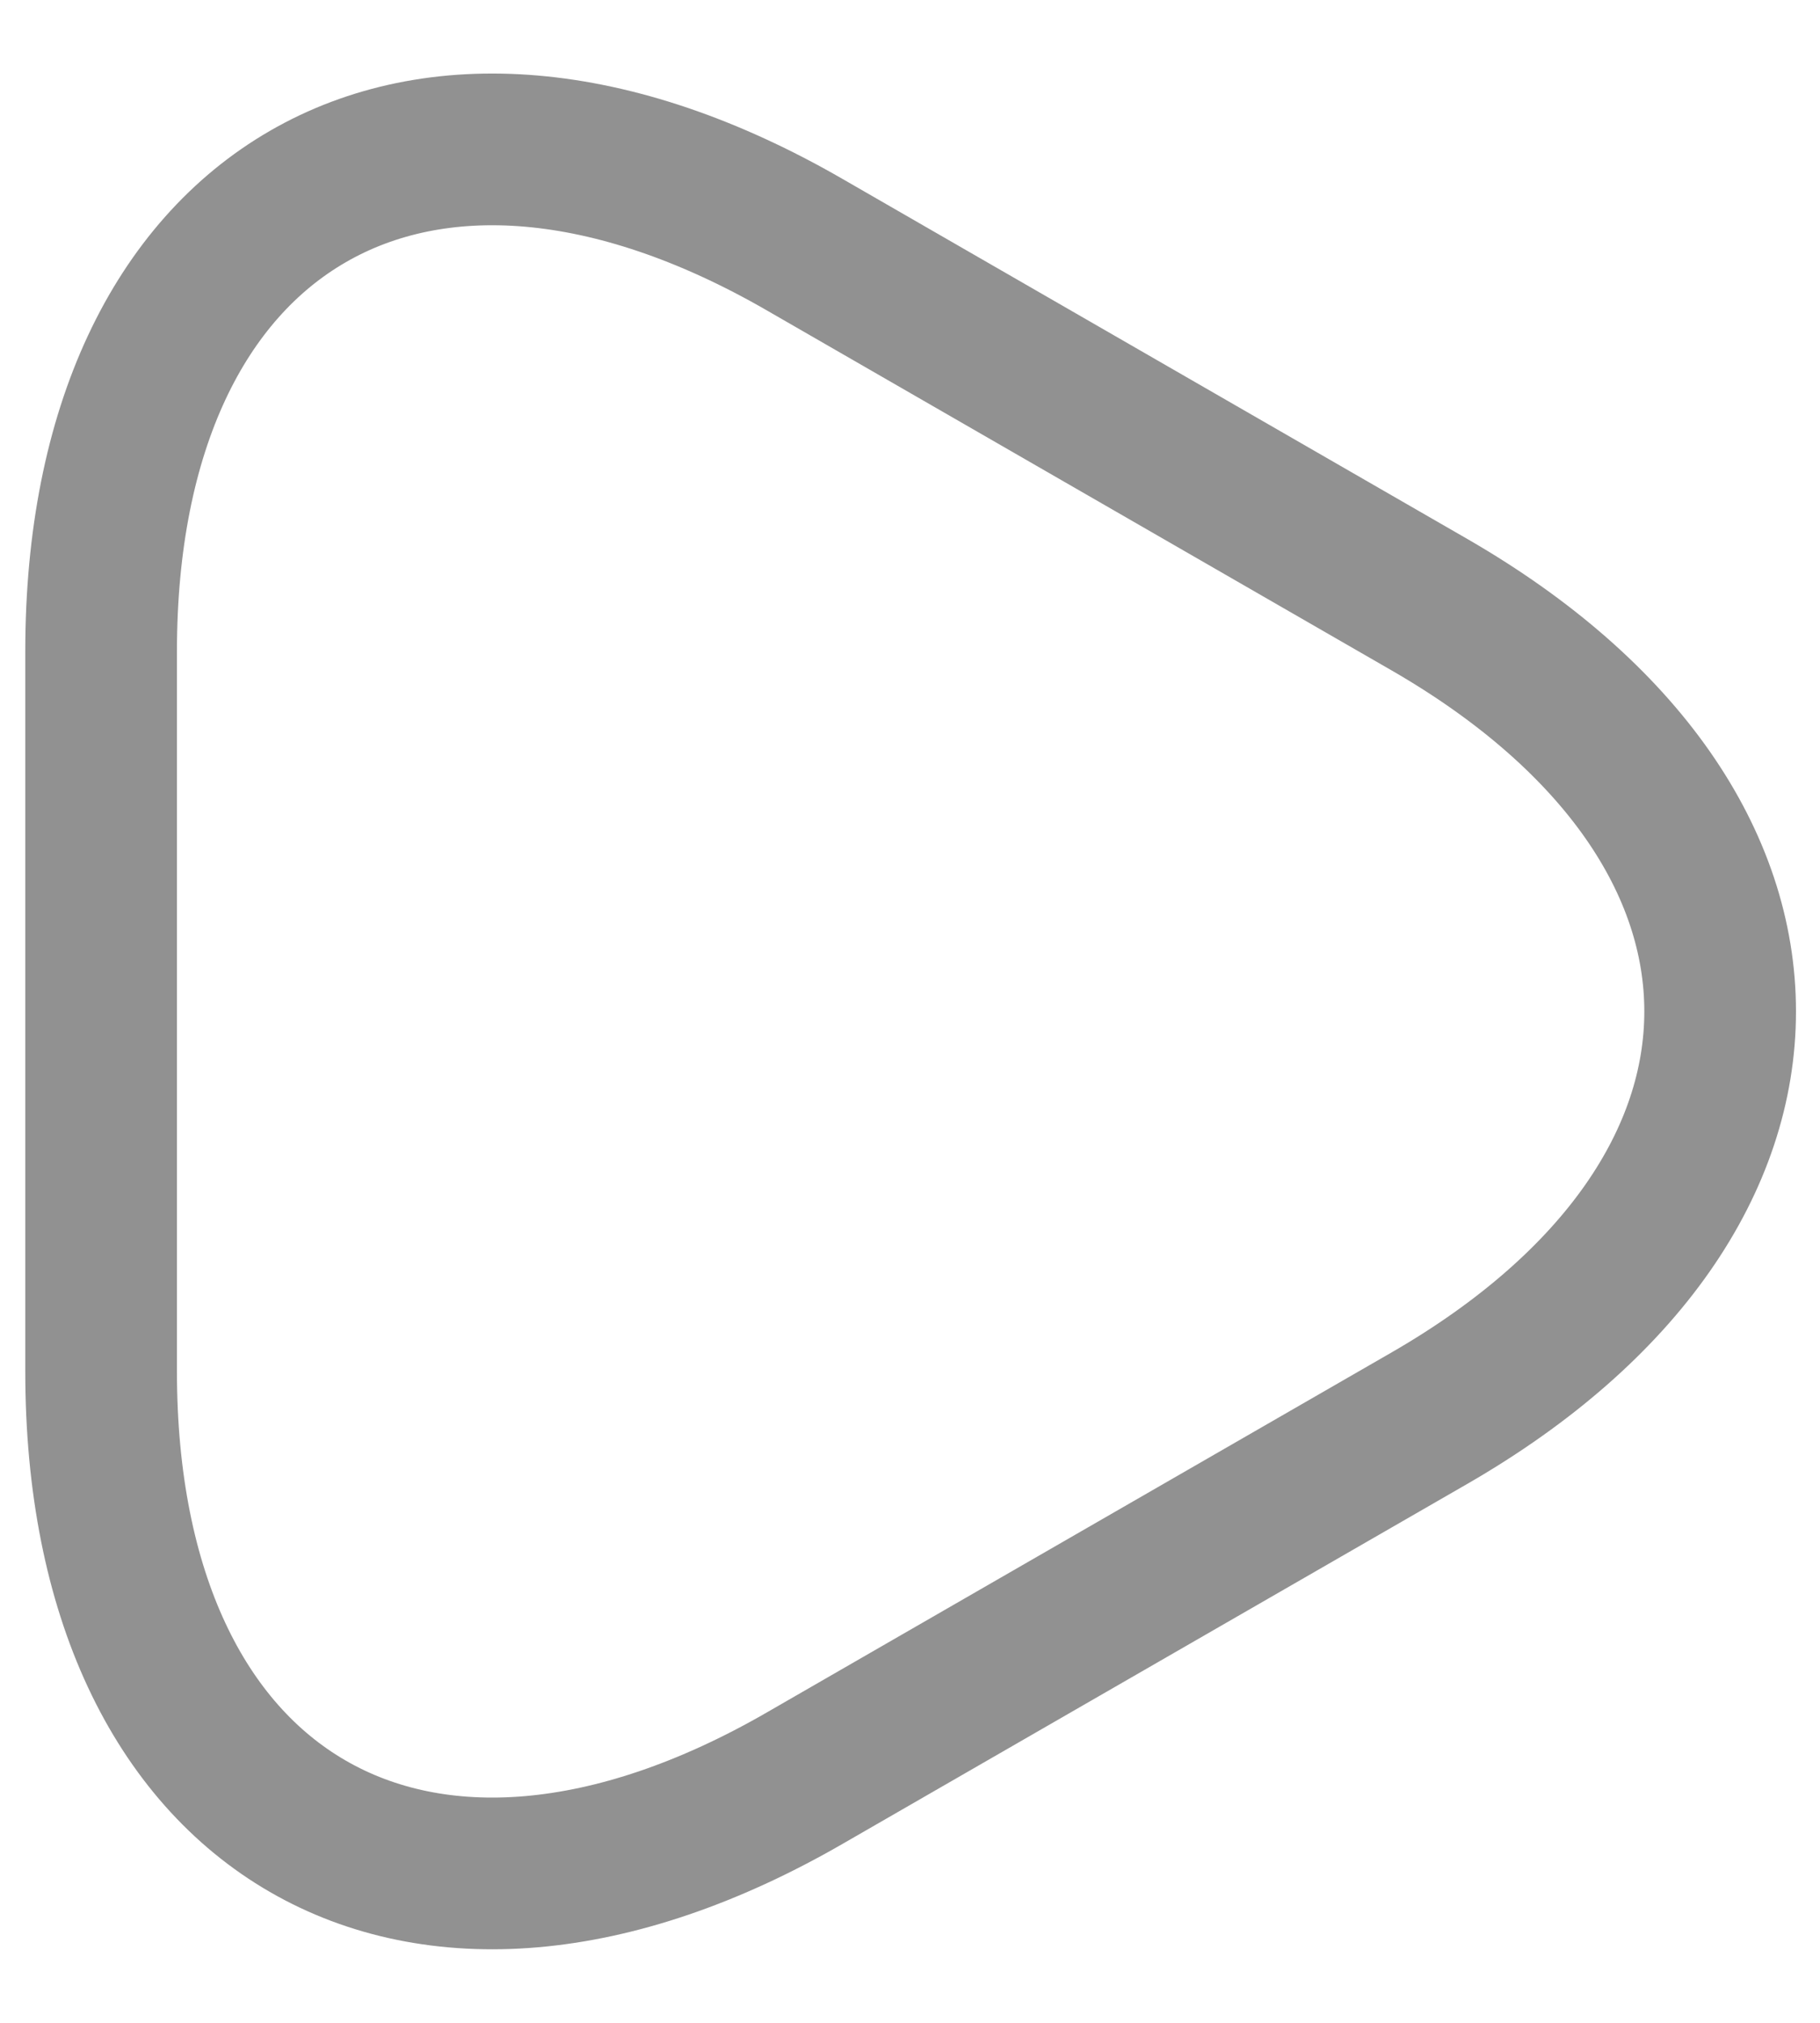 <svg width="18" height="20" viewBox="0 0 18 20" fill="none" xmlns="http://www.w3.org/2000/svg">
<path d="M1 10V6.44C1 2.02 4.13 0.21 7.96 2.42L11.05 4.2L14.14 5.98C17.97 8.19 17.97 11.81 14.14 14.02L11.05 15.8L7.96 17.58C4.13 19.79 1 17.98 1 13.56V10Z" stroke="#919191" stroke-width="1.5" stroke-miterlimit="10" stroke-linecap="round" stroke-linejoin="round"/>
</svg>
